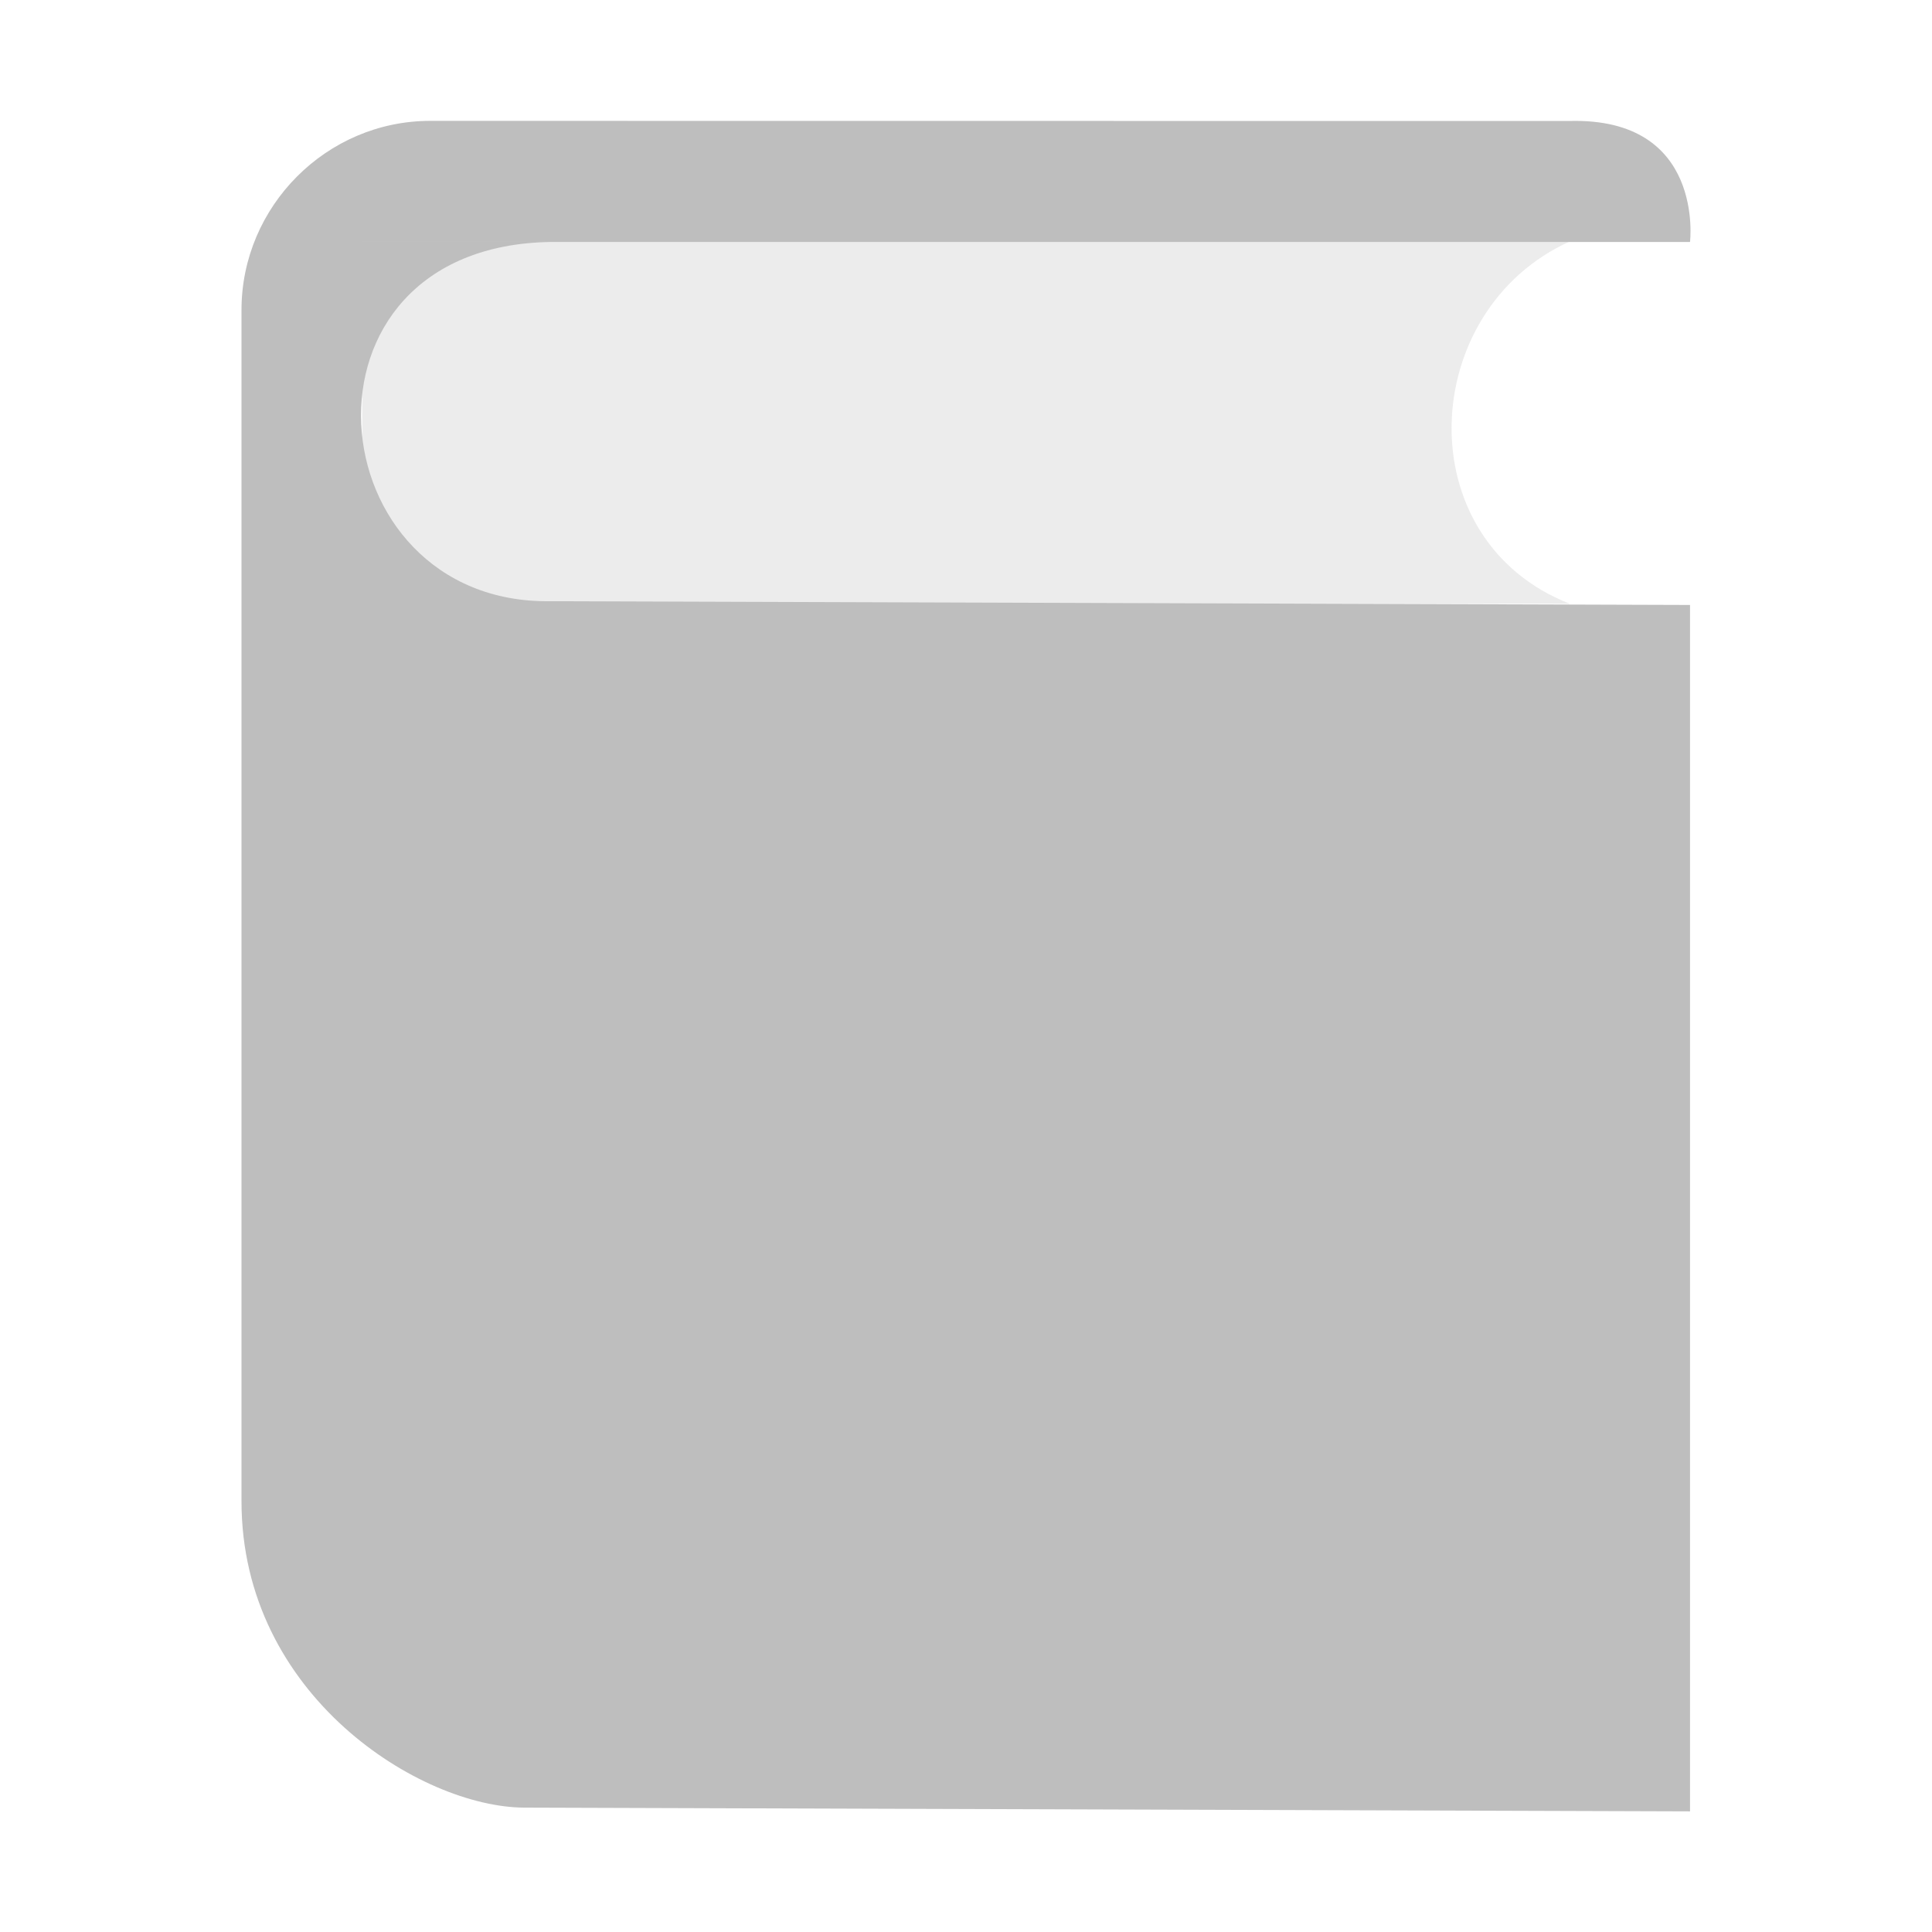<svg xmlns="http://www.w3.org/2000/svg" xmlns:osb="http://www.openswatchbook.org/uri/2009/osb" xmlns:svg="http://www.w3.org/2000/svg" xmlns:xlink="http://www.w3.org/1999/xlink" id="svg7384" width="16" height="16" version="1.1" viewBox="0 0 16 16"><defs id="defs7386"><linearGradient id="linearGradient8074" osb:paint="solid"><stop id="stop8072" offset="0" stop-color="#be00be" stop-opacity="1"/></linearGradient><linearGradient id="linearGradient7561" osb:paint="solid"><stop id="stop7558" offset="0" stop-color="#a5a5a5" stop-opacity="1"/></linearGradient><linearGradient id="linearGradient7548" osb:paint="solid"><stop id="stop7546" offset="0" stop-color="#ebebeb" stop-opacity="1"/></linearGradient><linearGradient id="linearGradient7542" osb:paint="solid"><stop id="stop7538" offset="0" stop-color="#c9c9c9" stop-opacity="1"/></linearGradient><linearGradient id="linearGradient19282" gradientTransform="matrix(0,-735328.32,170712.69,0,2464326300,577972450)" osb:paint="solid"><stop id="stop19284" offset="0" stop-color="#b4b4b4" stop-opacity="1"/></linearGradient><linearGradient id="linearGradient19282-4" gradientTransform="matrix(0.347,0,0,0.306,-154.352,-275.324)" osb:paint="solid"><stop id="stop19284-0" offset="0" stop-color="#bebebe" stop-opacity="1"/></linearGradient><linearGradient id="linearGradient10144-7" x1="-118" x2="-105.996" y1="429.984" y2="429.984" gradientTransform="matrix(1,0,0,1.002,643.67,831.772)" gradientUnits="userSpaceOnUse" xlink:href="#linearGradient19282-4"/><linearGradient id="linearGradient10142-0" x1="124" x2="134" y1="642.5" y2="642.5" gradientTransform="translate(402.711,615.705)" gradientUnits="userSpaceOnUse" xlink:href="#linearGradient19282-4"/></defs><g id="stock" display="inline" transform="translate(-65.9,-51.311)"><g id="gimp-user-manual" transform="translate(65.9,-985.051)"><path id="path6822-9" fill="url(#linearGradient10144-7)" fill-opacity="1" stroke="none" stroke-width="1.001" d="m 3.562,1037.363 c -0.857,0 -1.562,0.707 -1.562,1.566 l 0,9.866 c 0,1.612 1.486,2.534 2.343,2.537 l 9.653,0.031 0,-9.991 -9.434,-0.031 c -1.953,0.031 -2.235,-2.944 0,-2.975 l 9.434,0 c 0,0 0.125,-1.034 -1,-1.002 z" color="#000" display="inline" enable-background="new" overflow="visible" visibility="visible" style="marker:none"/><path id="path6826-8" fill="url(#linearGradient10142-0)" fill-opacity="1" fill-rule="nonzero" stroke="none" stroke-width="1" d="m 3,1041.362 10,0 c -1.352,-0.531 -1.257,-2.433 0,-3 l -10,0 z" color="#000" display="inline" enable-background="new" opacity=".3" overflow="visible" visibility="visible" style="marker:none"/></g></g></svg>